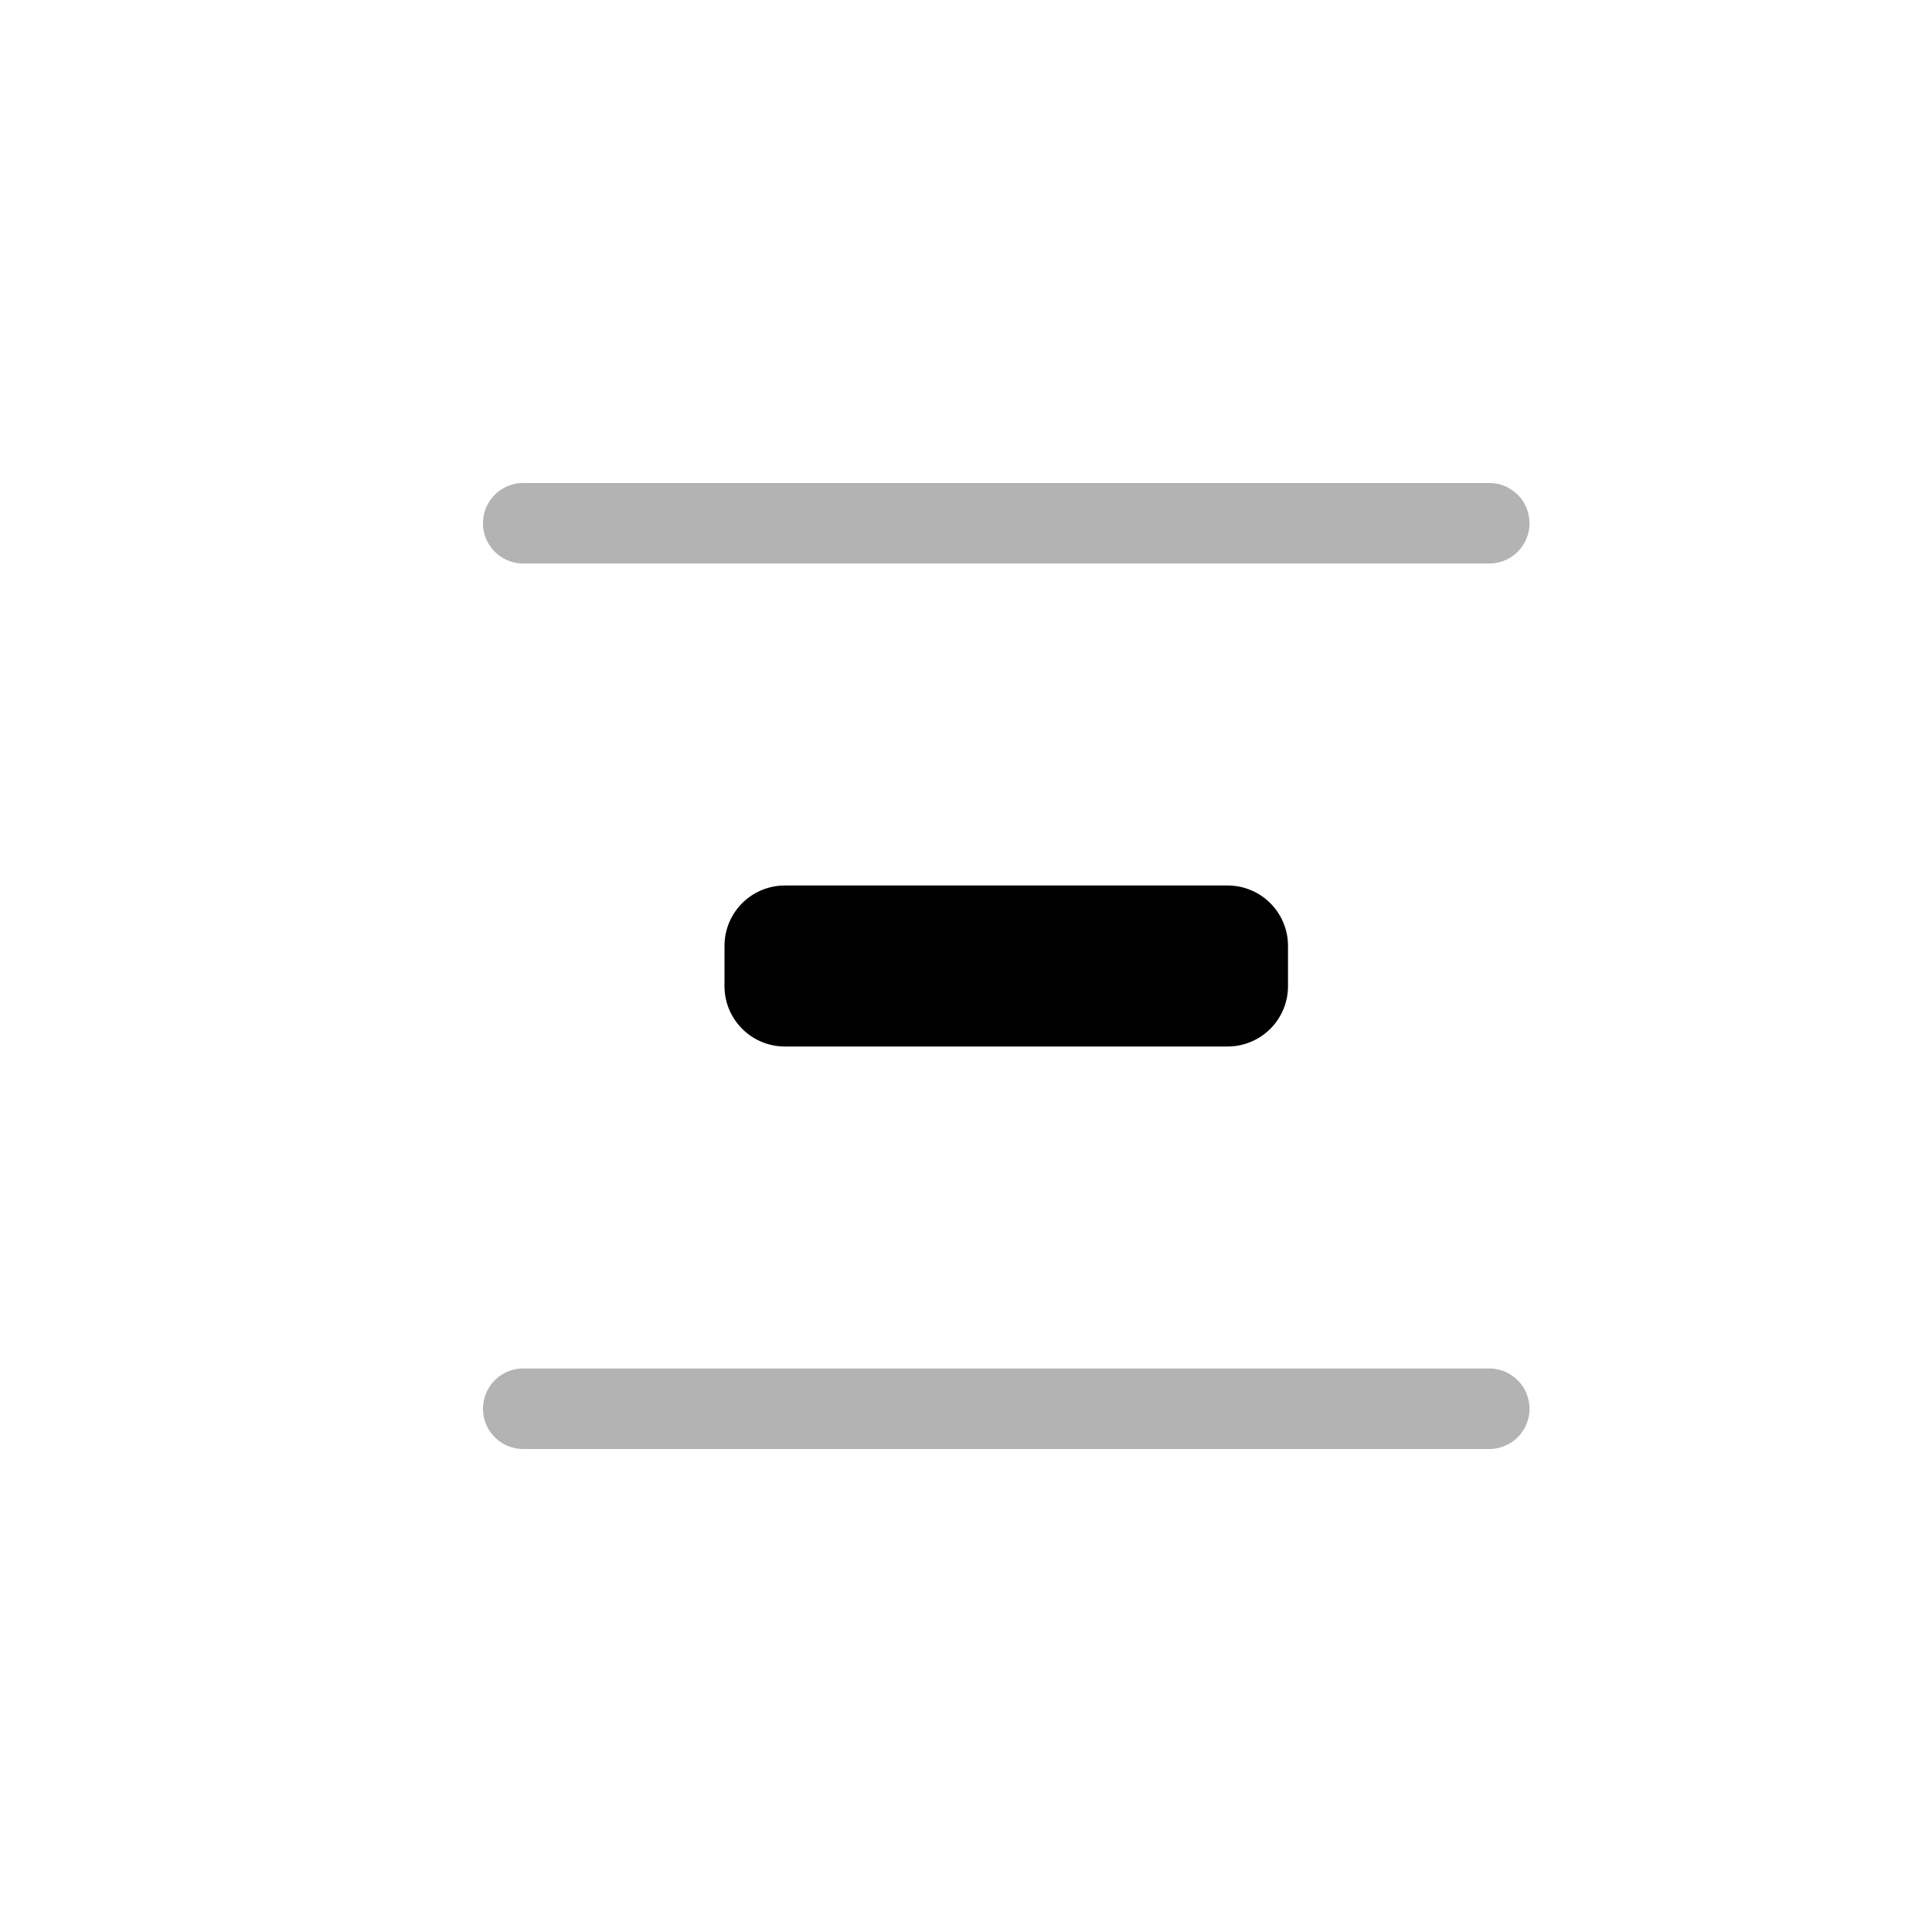<svg xmlns="http://www.w3.org/2000/svg" width="24" height="24" fill="none" viewBox="0 0 24 24">
  <title>Distribute vertical</title>
  <path fill="currentColor" d="M9 12.25c0 .414.336.75.75.75h5.5a.75.75 0 0 0 .75-.75v-.5a.75.75 0 0 0-.75-.75h-5.5a.75.75 0 0 0-.75.75z"></path>
   <path fill="currentColor" fill-opacity="0.3" fill-rule="evenodd" d="M19 6.5a.5.5 0 0 0-.5-.5h-12a.5.5 0 0 0 0 1h12a.5.5 0 0 0 .5-.5m0 11a.5.5 0 0 0-.5-.5h-12a.5.5 0 0 0 0 1h12a.5.5 0 0 0 .5-.5" clip-rule="evenodd"></path>
</svg>
